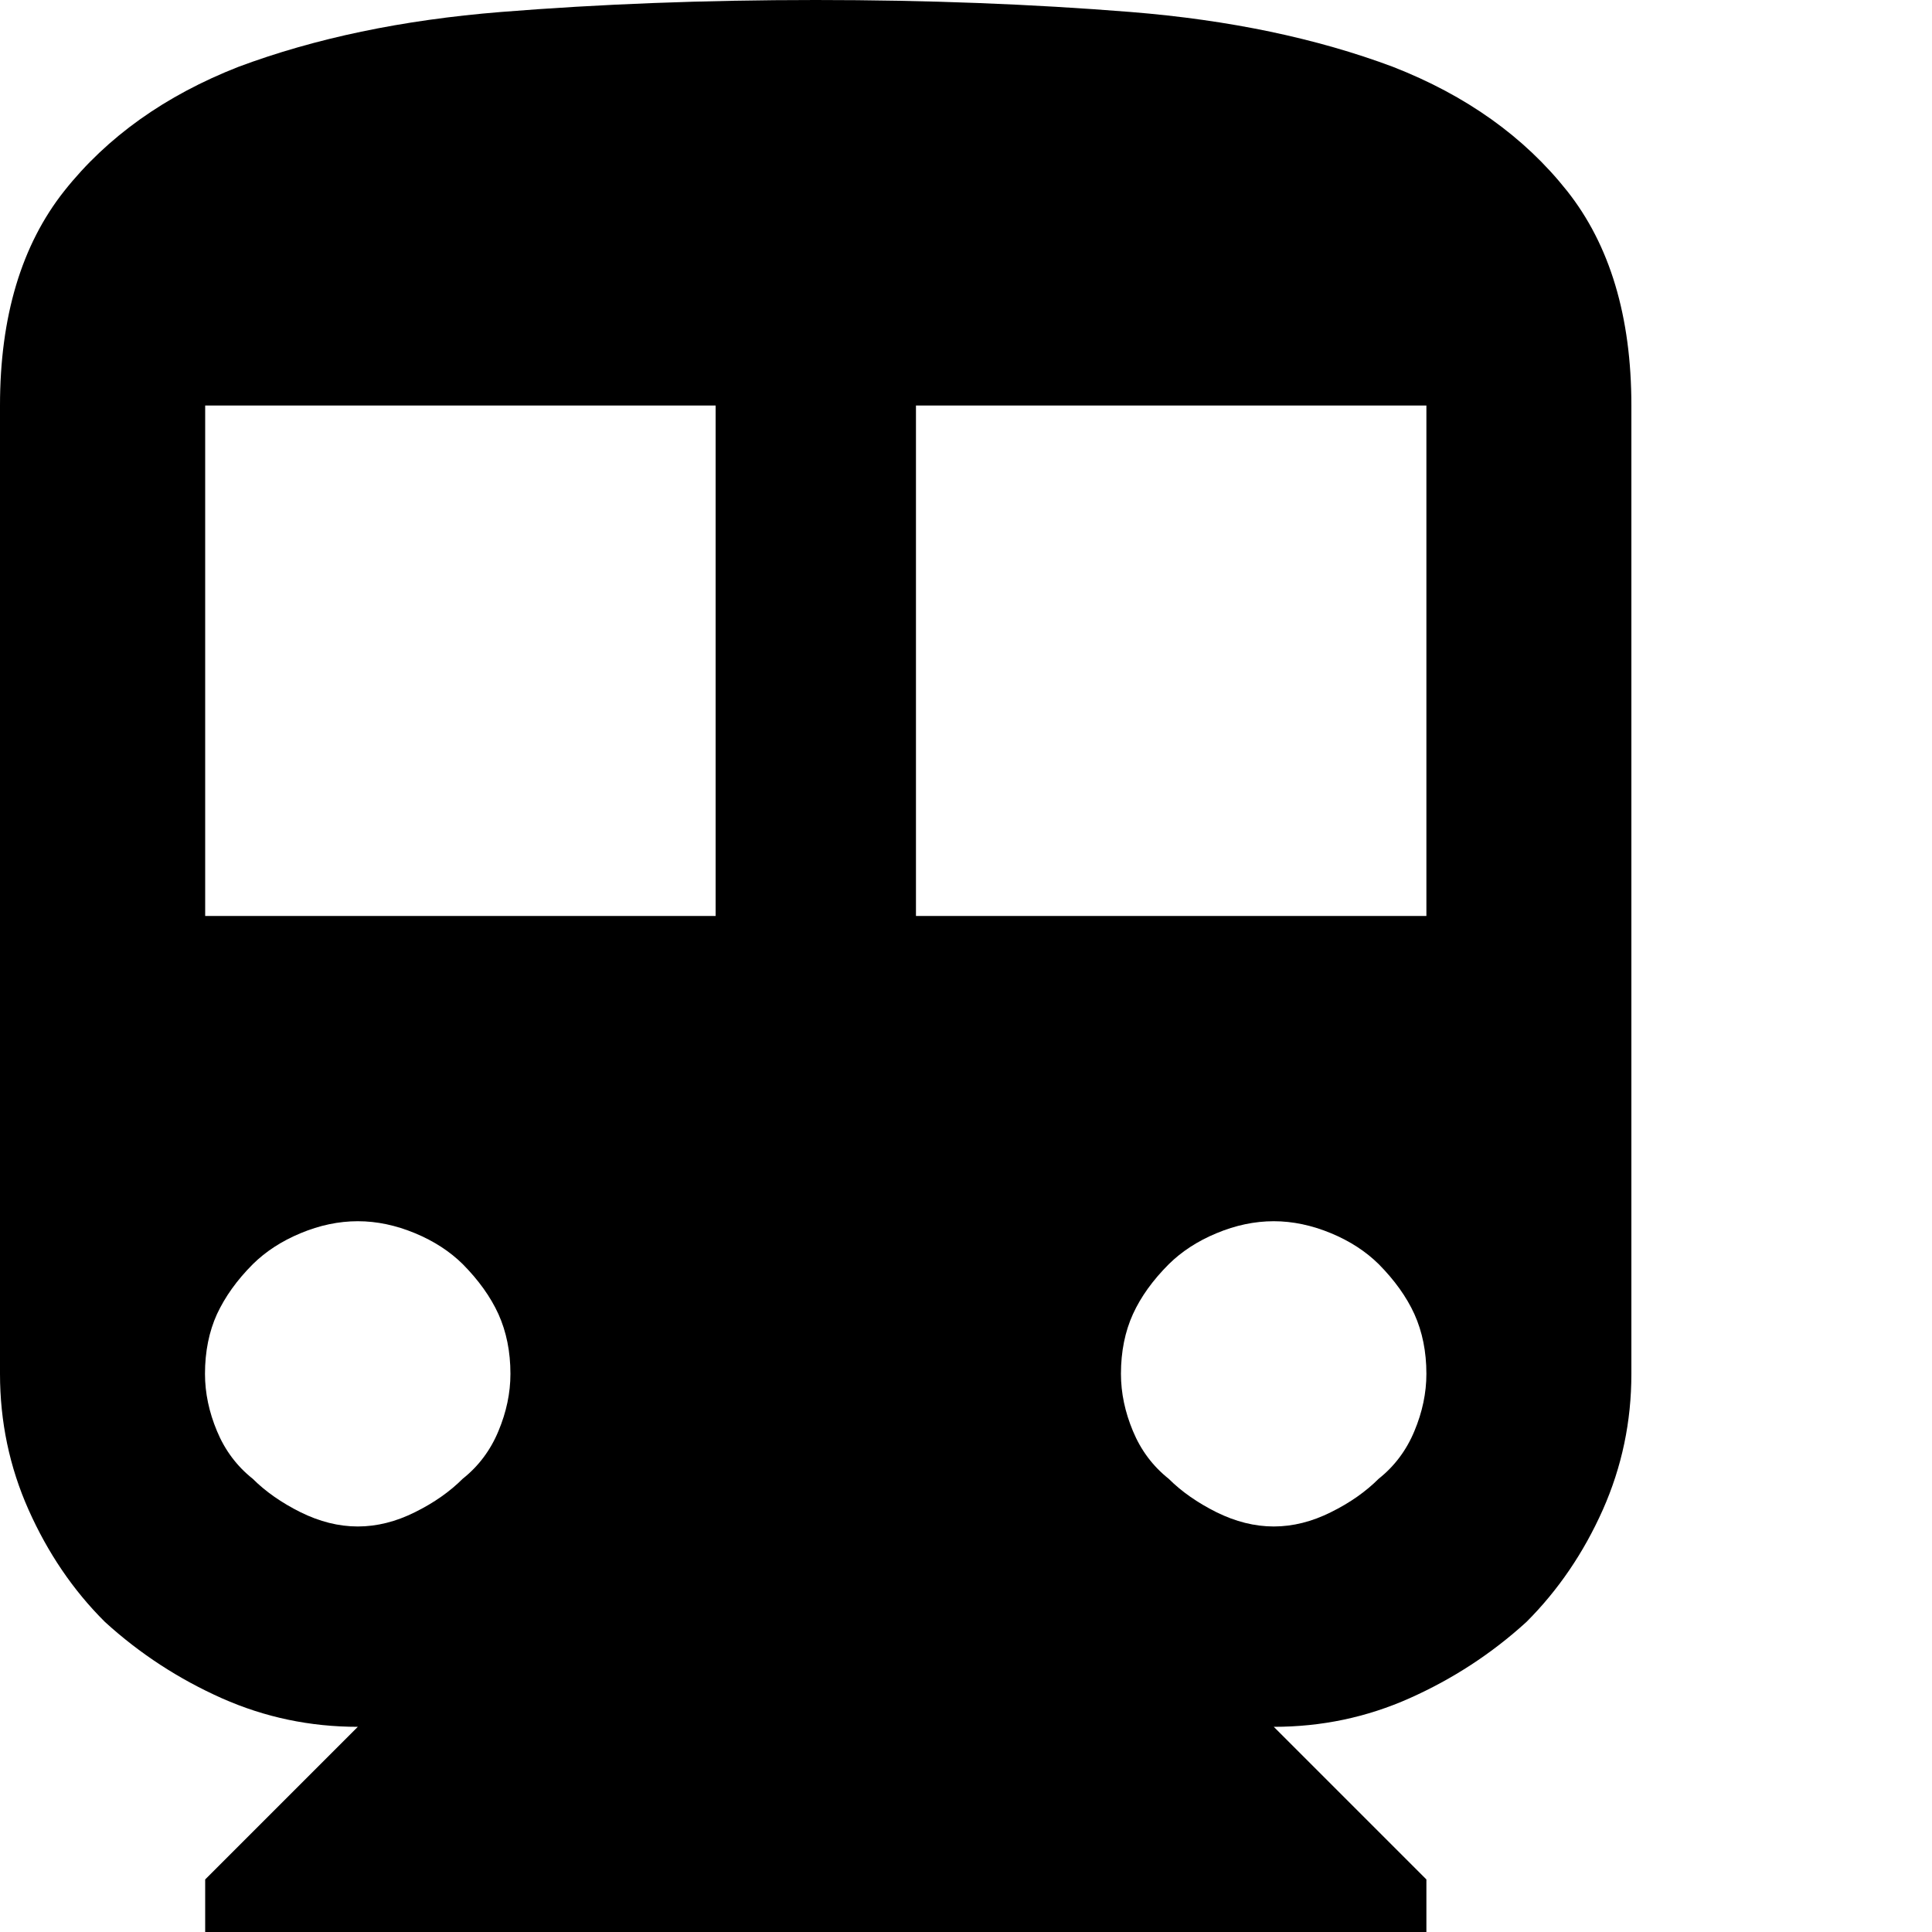 <?xml version="1.0" standalone="no"?><!DOCTYPE svg PUBLIC "-//W3C//DTD SVG 1.1//EN" "http://www.w3.org/Graphics/SVG/1.1/DTD/svg11.dtd"><svg class="icon" width="200px" height="200.00px" viewBox="0 0 1024 1024" version="1.1" xmlns="http://www.w3.org/2000/svg"><path d="M432.333 0c58.982 0 114.586 2.15 166.912 6.349 52.224 4.198 98.611 13.926 139.059 29.082 38.81 15.155 69.53 37.069 92.262 65.741 22.733 28.672 34.099 66.662 34.099 113.766l0 513.229c0 25.293-5.018 49.254-15.155 72.09-10.138 22.733-23.654 42.598-40.448 59.392C790.528 876.544 769.843 889.958 747.11 900.096 724.378 910.234 700.416 915.251 675.123 915.251l80.896 80.896L756.019 1024 108.749 1024 108.749 996.147l80.896-80.896c-25.293 0-49.254-5.018-72.09-15.155C94.822 889.958 74.138 876.544 55.603 859.648c-16.896-16.794-30.31-36.659-40.448-59.392C5.018 777.523 0 753.459 0 728.166L0 214.938c0-47.104 11.366-85.094 34.099-113.766 22.733-28.672 53.555-50.586 92.262-65.741C166.912 20.275 213.197 10.547 265.523 6.349 317.747 2.15 373.35 0 432.333 0zM379.29 214.938 108.749 214.938l0 270.541 270.541 0L379.29 214.938zM189.645 809.062c10.138 0 20.275-2.56 30.31-7.578C230.093 796.467 238.49 790.528 245.248 783.77 253.645 777.114 259.994 768.614 264.192 758.477 268.39 748.442 270.541 738.304 270.541 728.166c0-11.776-2.15-22.323-6.349-31.642-4.198-9.216-10.547-18.022-18.944-26.522-6.758-6.656-15.155-12.186-25.293-16.384C209.818 649.421 199.782 647.27 189.645 647.27c-10.138 0-20.275 2.15-30.31 6.349-10.138 4.198-18.534 9.728-25.293 16.384C125.542 678.502 119.296 687.309 114.995 696.525c-4.198 9.216-6.349 19.866-6.349 31.642 0 10.138 2.15 20.275 6.349 30.31 4.198 10.138 10.547 18.637 18.944 25.293C140.698 790.528 149.197 796.467 159.232 801.485 169.37 806.502 179.507 809.062 189.645 809.062zM756.019 214.938 485.478 214.938l0 270.541 270.541 0L756.019 214.938zM675.123 809.062c10.138 0 20.275-2.56 30.31-7.578C715.571 796.467 723.968 790.528 730.726 783.77 739.123 777.114 745.472 768.614 749.67 758.477 753.869 748.442 756.019 738.304 756.019 728.166c0-11.776-2.15-22.323-6.349-31.642C745.472 687.309 739.123 678.502 730.726 670.003 723.968 663.347 715.571 657.818 705.434 653.619 695.296 649.421 685.158 647.27 675.123 647.27c-10.138 0-20.275 2.15-30.31 6.349-10.138 4.198-18.534 9.728-25.293 16.384C611.021 678.502 604.672 687.309 600.474 696.525c-4.198 9.216-6.349 19.866-6.349 31.642 0 10.138 2.15 20.275 6.349 30.31 4.198 10.138 10.547 18.637 18.944 25.293C626.176 790.528 634.675 796.467 644.71 801.485 654.848 806.502 664.986 809.062 675.123 809.062z" /></svg>